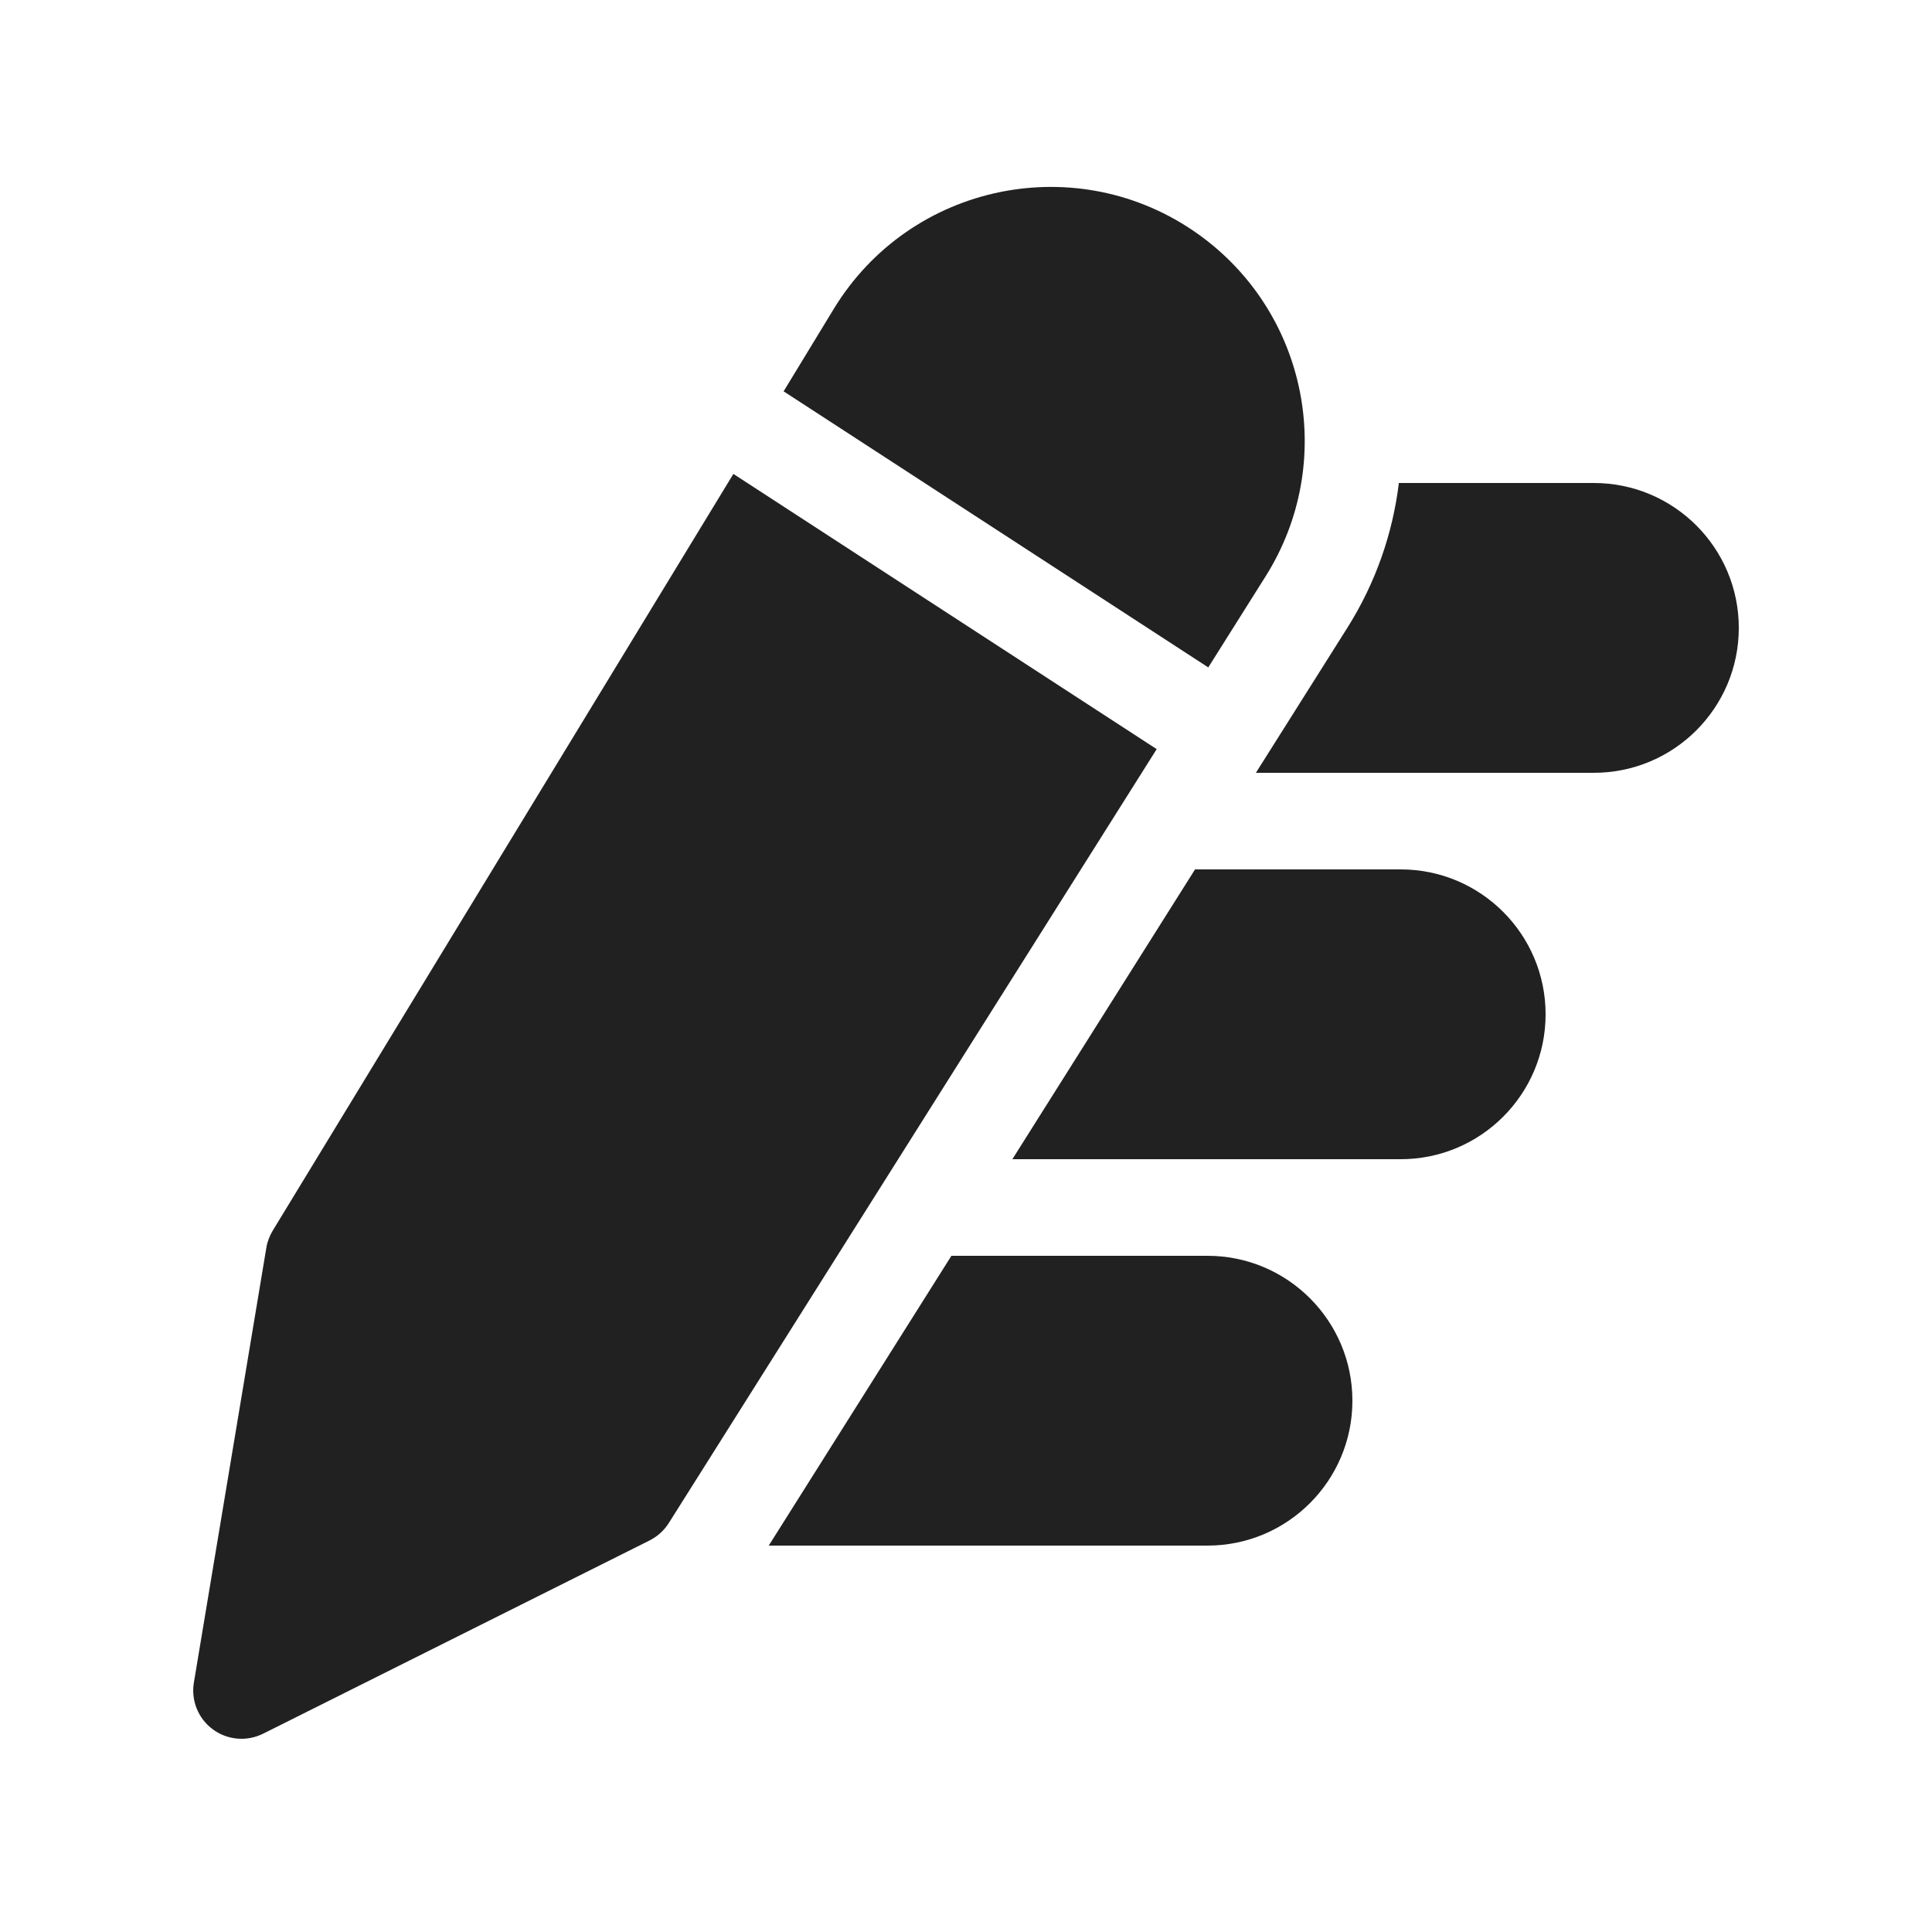<svg width="20" height="20" viewBox="0 0 20 20" fill="none" xmlns="http://www.w3.org/2000/svg">
<path d="M12.405 2.425C11.162 1.537 9.426 1.892 8.631 3.198L8.112 4.051L12.508 6.909L13.101 5.967C13.844 4.788 13.539 3.235 12.405 2.425Z" fill="#212121"/>
<path d="M2.823 12.74L7.592 4.906L11.974 7.755L6.923 15.767C6.874 15.844 6.805 15.906 6.724 15.947L2.724 17.947C2.555 18.031 2.354 18.014 2.203 17.902C2.052 17.791 1.976 17.603 2.007 17.418L2.757 12.918C2.767 12.855 2.79 12.795 2.823 12.74Z" fill="#212121"/>
<path d="M13.947 6.5L13.001 8H16.5C17.328 8 18 7.328 18 6.5C18 5.672 17.328 5 16.5 5H14.481C14.418 5.518 14.243 6.031 13.947 6.5Z" fill="#212121"/>
<path d="M12.371 9L10.48 12H14.5C15.328 12 16 11.328 16 10.5C16 9.672 15.328 9 14.5 9H12.371Z" fill="#212121"/>
<path d="M9.849 13L7.958 16H12.5C13.328 16 14 15.328 14 14.5C14 13.672 13.328 13 12.5 13H9.849Z" fill="#212121"/>
</svg>
